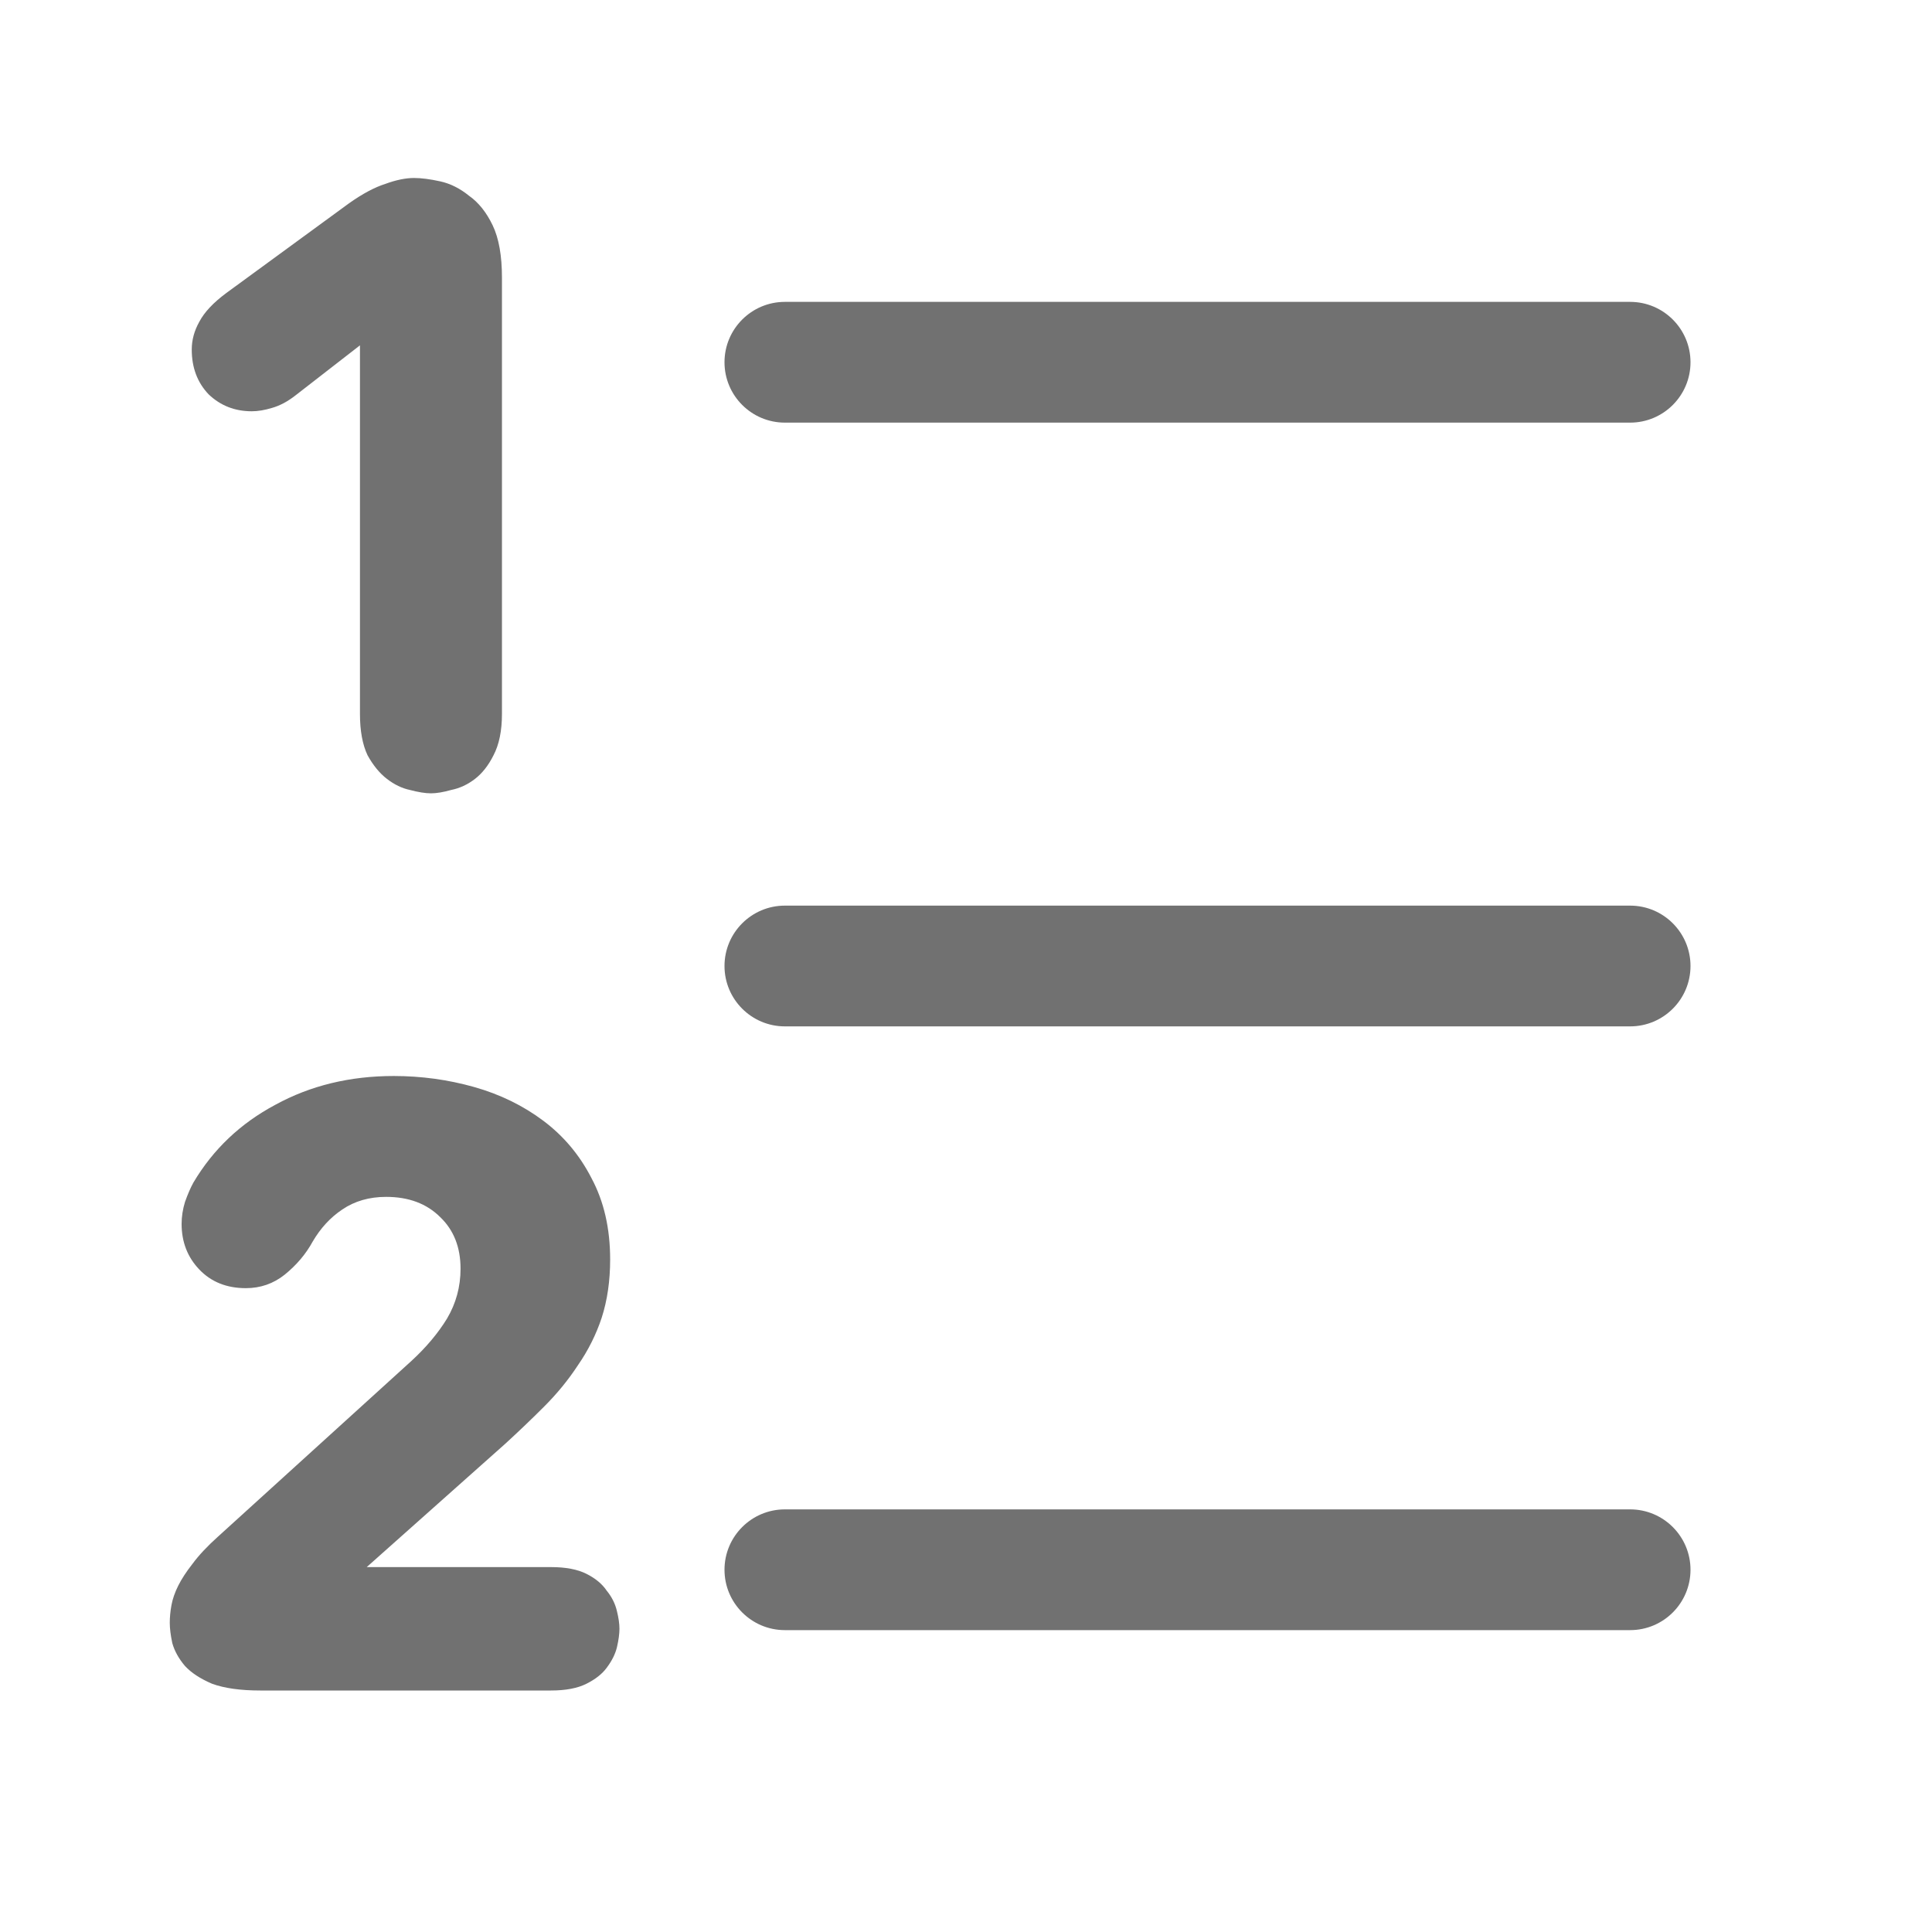<svg width="32" height="32" viewBox="0 0 32 32" fill="none" xmlns="http://www.w3.org/2000/svg">
<g clip-path="url(#clip0_1066_2582)">
<path d="M5.78 3.368C6.004 3.209 6.205 3.102 6.382 3.046C6.559 2.981 6.718 2.948 6.858 2.948C6.979 2.948 7.124 2.967 7.292 3.004C7.46 3.041 7.619 3.121 7.768 3.242C7.927 3.354 8.057 3.517 8.16 3.732C8.263 3.947 8.314 4.236 8.314 4.6V11.824C8.314 12.104 8.267 12.333 8.174 12.51C8.09 12.678 7.987 12.809 7.866 12.902C7.745 12.995 7.614 13.056 7.474 13.084C7.343 13.121 7.231 13.14 7.138 13.14C7.045 13.14 6.928 13.121 6.788 13.084C6.657 13.056 6.531 12.995 6.41 12.902C6.289 12.809 6.181 12.678 6.088 12.51C6.004 12.333 5.962 12.104 5.962 11.824V5.72L4.898 6.546C4.767 6.649 4.637 6.719 4.506 6.756C4.385 6.793 4.273 6.812 4.17 6.812C3.89 6.812 3.652 6.719 3.456 6.532C3.269 6.336 3.176 6.089 3.176 5.79C3.176 5.631 3.218 5.477 3.302 5.328C3.386 5.169 3.535 5.011 3.75 4.852L5.78 3.368Z" fill="#717171"/>
<path d="M4.31 28C3.983 28 3.717 27.963 3.512 27.888C3.316 27.804 3.167 27.706 3.064 27.594C2.961 27.473 2.891 27.347 2.854 27.216C2.826 27.085 2.812 26.973 2.812 26.88C2.812 26.787 2.821 26.689 2.84 26.586C2.859 26.483 2.896 26.376 2.952 26.264C3.008 26.152 3.087 26.031 3.19 25.9C3.293 25.76 3.433 25.611 3.61 25.452L6.816 22.54C7.059 22.316 7.255 22.083 7.404 21.84C7.553 21.588 7.628 21.313 7.628 21.014C7.628 20.659 7.516 20.375 7.292 20.16C7.068 19.936 6.769 19.824 6.396 19.824C6.116 19.824 5.873 19.894 5.668 20.034C5.472 20.165 5.309 20.342 5.178 20.566C5.066 20.771 4.912 20.953 4.716 21.112C4.529 21.261 4.315 21.336 4.072 21.336C3.755 21.336 3.498 21.233 3.302 21.028C3.106 20.823 3.008 20.571 3.008 20.272C3.008 20.151 3.027 20.029 3.064 19.908C3.111 19.777 3.157 19.67 3.204 19.586C3.531 19.035 3.983 18.606 4.562 18.298C5.141 17.981 5.794 17.822 6.522 17.822C6.979 17.822 7.423 17.883 7.852 18.004C8.281 18.125 8.664 18.312 9 18.564C9.336 18.816 9.602 19.133 9.798 19.516C10.003 19.899 10.106 20.347 10.106 20.86C10.106 21.215 10.059 21.537 9.966 21.826C9.873 22.106 9.742 22.367 9.574 22.61C9.415 22.853 9.229 23.081 9.014 23.296C8.809 23.501 8.594 23.707 8.37 23.912L6.074 25.956H9.126C9.369 25.956 9.565 25.993 9.714 26.068C9.863 26.143 9.975 26.236 10.05 26.348C10.134 26.451 10.19 26.563 10.218 26.684C10.246 26.796 10.26 26.894 10.26 26.978C10.26 27.062 10.246 27.165 10.218 27.286C10.19 27.398 10.134 27.51 10.05 27.622C9.975 27.725 9.863 27.813 9.714 27.888C9.565 27.963 9.369 28 9.126 28H4.31Z" fill="#717171"/>
<path d="M12 6C12 5.448 12.448 5 13 5H27C27.552 5 28 5.448 28 6C28 6.552 27.552 7 27 7H13C12.448 7 12 6.552 12 6Z" fill="#717171"/>
<path d="M12 16C12 15.448 12.448 15 13 15H27C27.552 15 28 15.448 28 16C28 16.552 27.552 17 27 17H13C12.448 17 12 16.552 12 16Z" fill="#717171"/>
<path d="M12 26C12 25.448 12.448 25 13 25H27C27.552 25 28 25.448 28 26C28 26.552 27.552 27 27 27H13C12.448 27 12 26.552 12 26Z" fill="#717171"/>
</g>
<defs>
<clipPath id="clip0_1066_2582">
<rect width="32" height="32" fill="white"/>
</clipPath>
</defs>
</svg>
